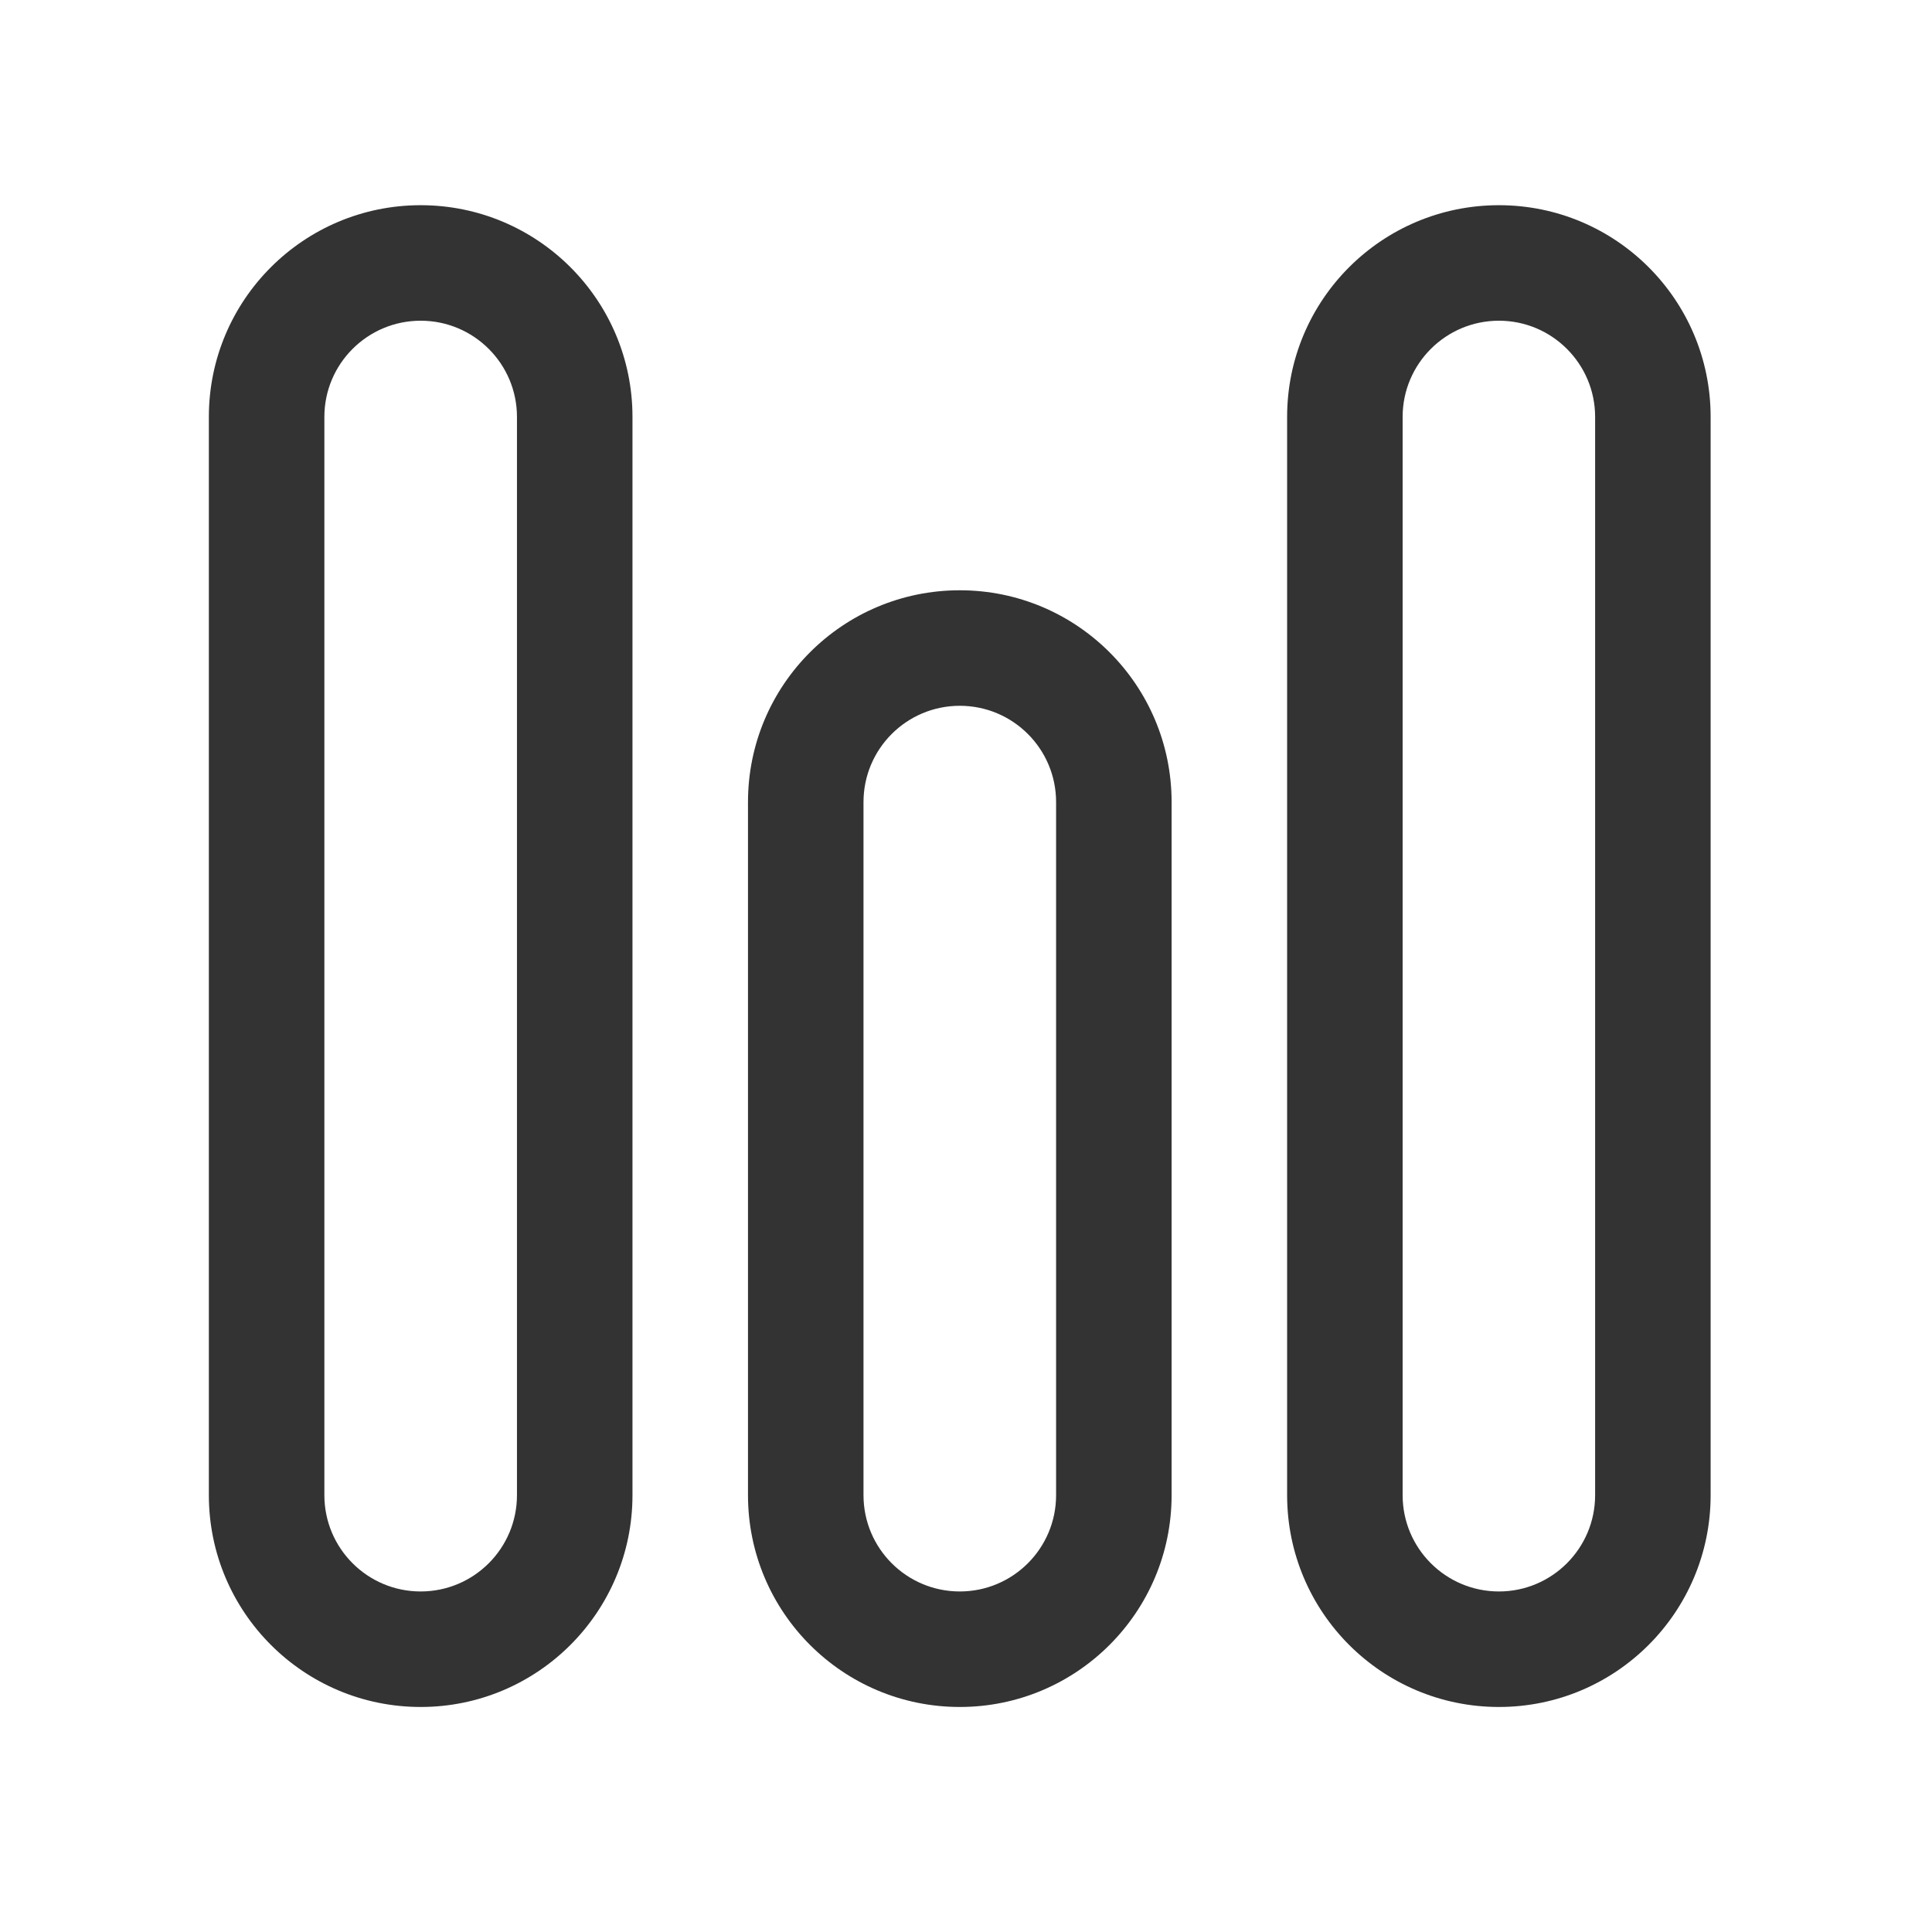 <svg width="19" height="19" viewBox="0 0 19 19" fill="none" xmlns="http://www.w3.org/2000/svg">
<path fill-rule="evenodd" clip-rule="evenodd" d="M2.054 4.1C2.054 2.95 2.987 2.018 4.137 2.018C5.287 2.018 6.22 2.95 6.22 4.1V14.704C6.22 15.854 5.287 16.787 4.137 16.787C2.987 16.787 2.054 15.854 2.054 14.704V4.1ZM4.137 3.154C3.614 3.154 3.19 3.578 3.19 4.1V14.704C3.19 15.227 3.614 15.651 4.137 15.651C4.66 15.651 5.084 15.227 5.084 14.704V4.1C5.084 3.578 4.66 3.154 4.137 3.154Z" fill="#333333"/>
<path fill-rule="evenodd" clip-rule="evenodd" d="M7.356 7.888C7.356 6.737 8.288 5.805 9.439 5.805C10.589 5.805 11.522 6.737 11.522 7.888V14.704C11.522 15.854 10.589 16.787 9.439 16.787C8.288 16.787 7.356 15.854 7.356 14.704V7.888ZM9.439 6.941C8.916 6.941 8.492 7.365 8.492 7.888V14.704C8.492 15.227 8.916 15.651 9.439 15.651C9.962 15.651 10.386 15.227 10.386 14.704V7.888C10.386 7.365 9.962 6.941 9.439 6.941Z" fill="#333333"/>
<path fill-rule="evenodd" clip-rule="evenodd" d="M12.658 4.1C12.658 2.95 13.59 2.018 14.741 2.018C15.891 2.018 16.823 2.95 16.823 4.1V14.704C16.823 15.854 15.891 16.787 14.741 16.787C13.59 16.787 12.658 15.854 12.658 14.704V4.1ZM14.741 3.154C14.218 3.154 13.794 3.578 13.794 4.1V14.704C13.794 15.227 14.218 15.651 14.741 15.651C15.263 15.651 15.687 15.227 15.687 14.704V4.1C15.687 3.578 15.263 3.154 14.741 3.154Z" fill="#333333"/>
</svg>
